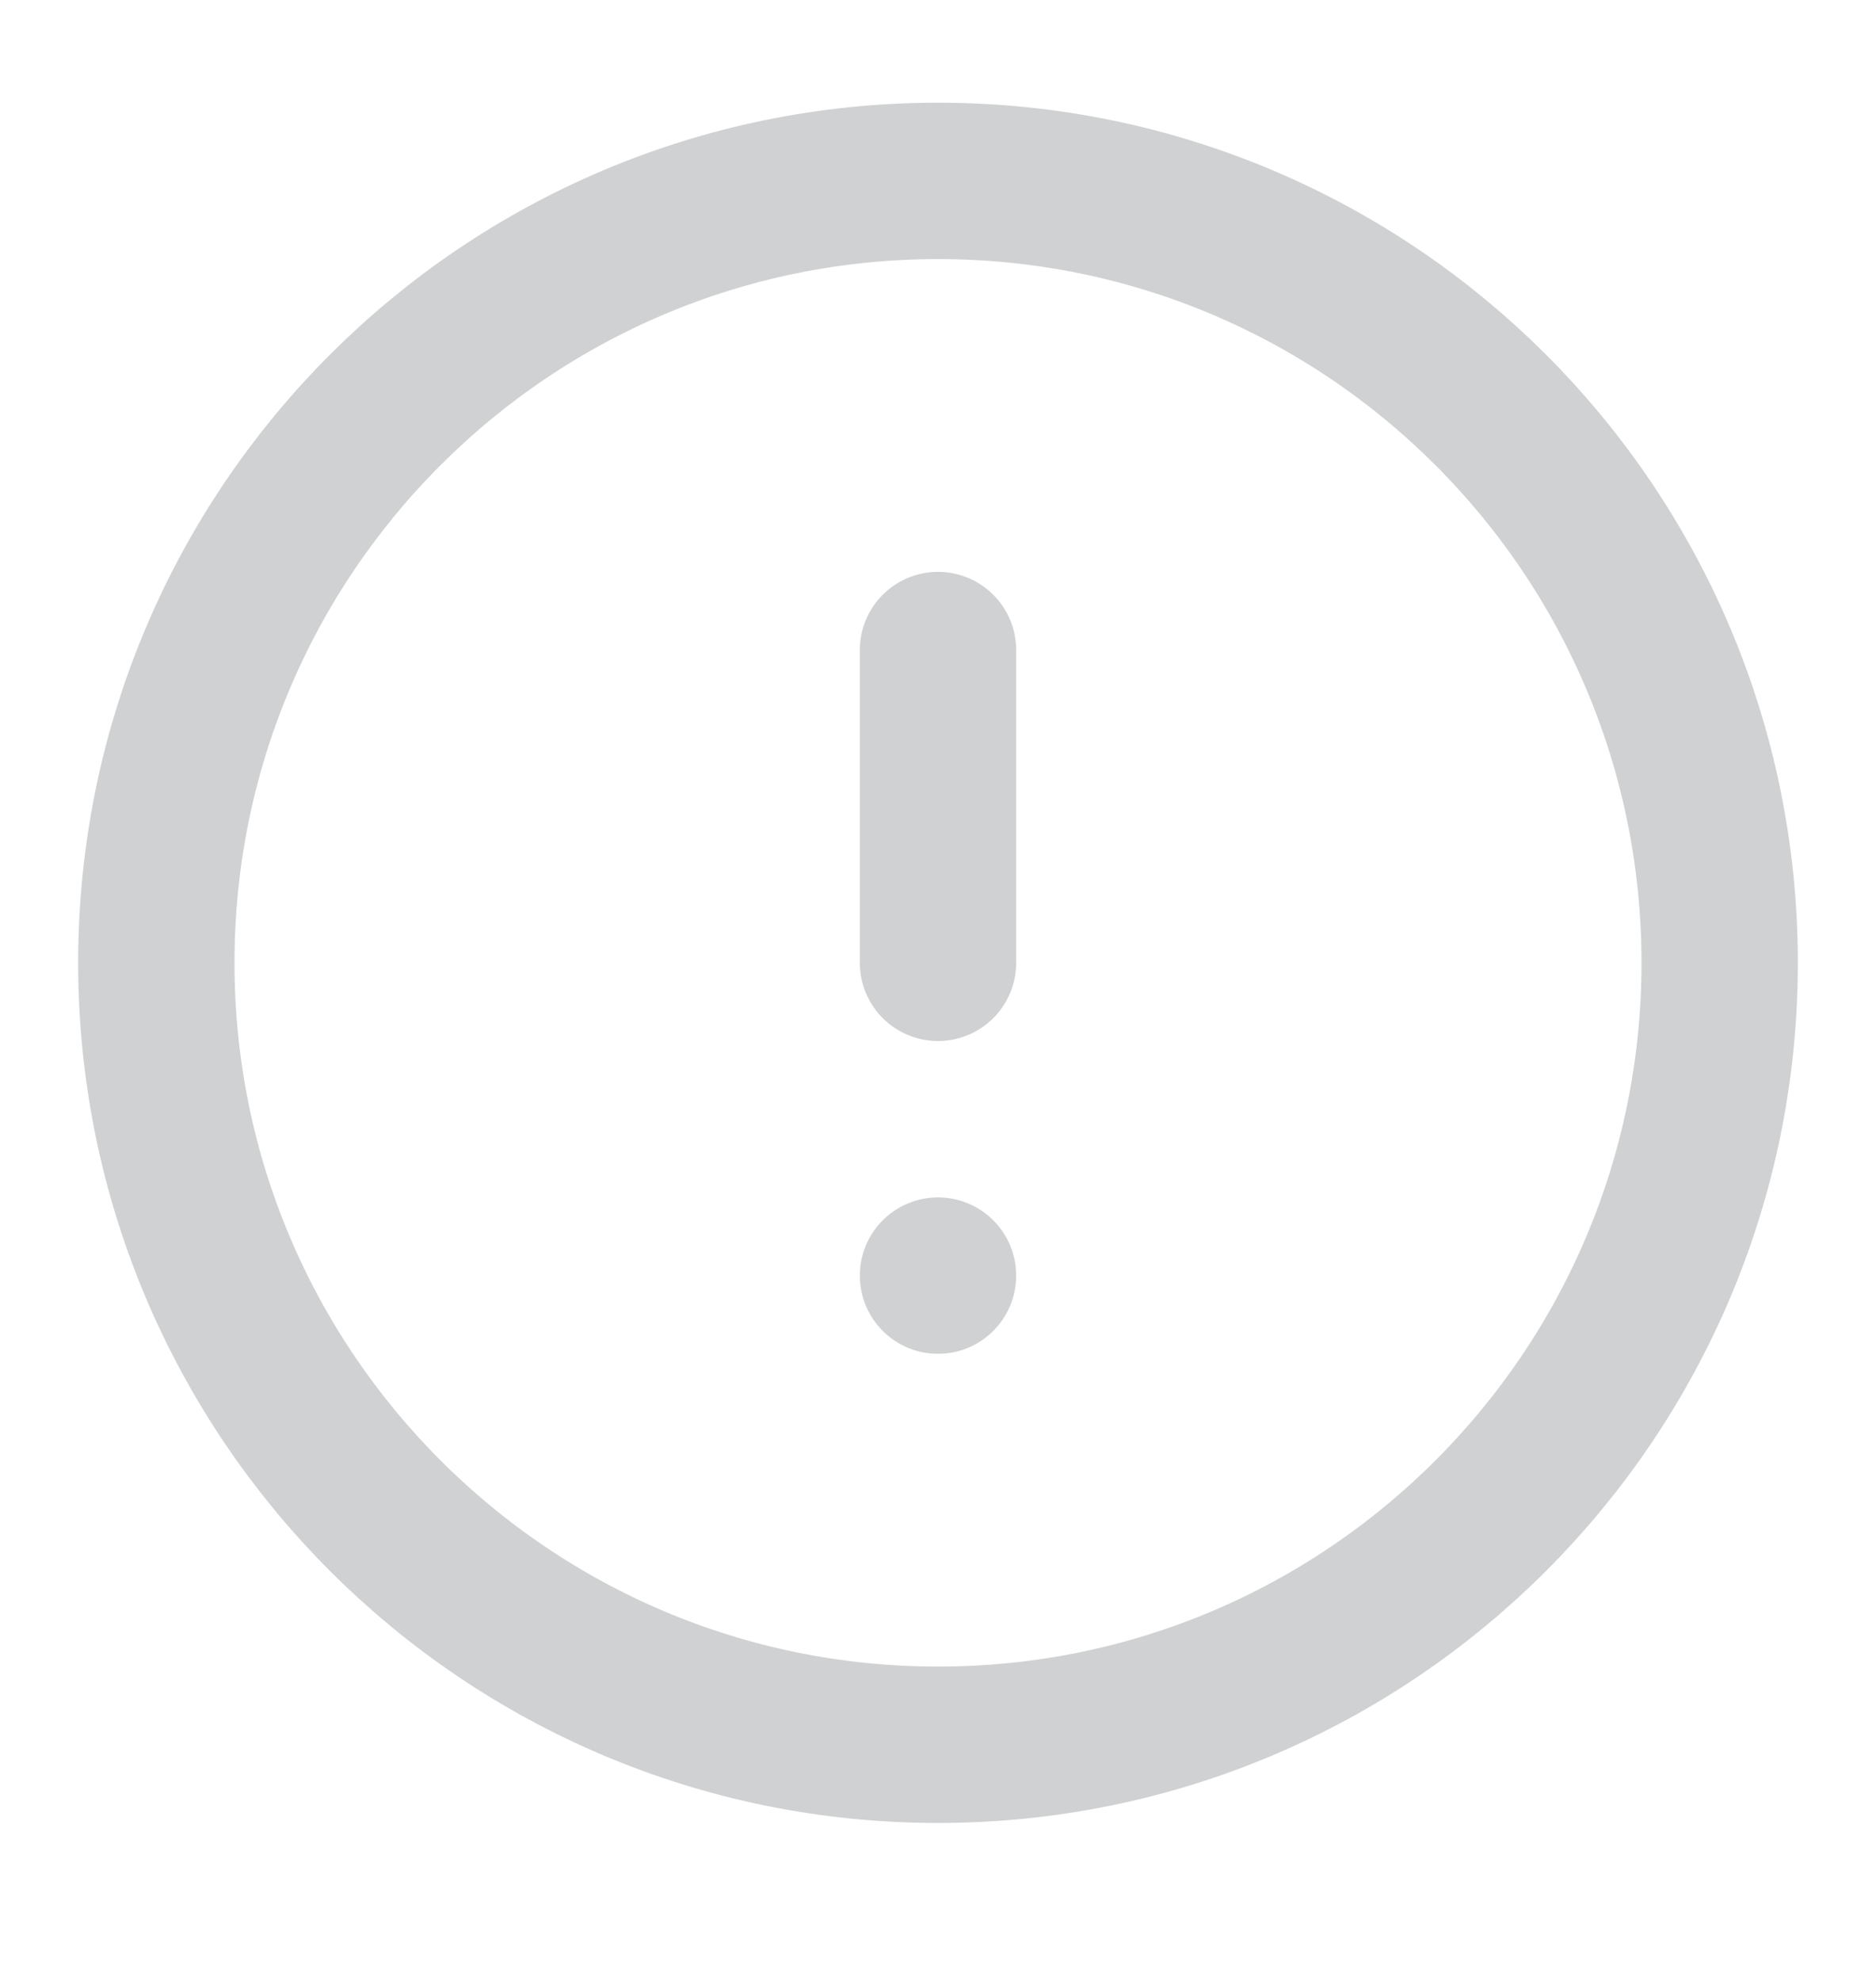 <svg width="18" height="19" viewBox="0 0 18 19" fill="none" xmlns="http://www.w3.org/2000/svg">
<path fill-rule="evenodd" clip-rule="evenodd" d="M9 16.735C13.142 16.735 16.5 13.377 16.5 9.235C16.5 5.092 13.142 1.735 9 1.735C4.858 1.735 1.5 5.092 1.5 9.235C1.5 13.377 4.858 16.735 9 16.735Z" stroke="#D0D1D2" stroke-width="1.5" stroke-linecap="round" stroke-linejoin="round"/>
<path d="M9 6.235V9.235" stroke="#D0D1D2" stroke-width="1.5" stroke-linecap="round" stroke-linejoin="round"/>
<circle cx="9" cy="12.235" r="0.75" fill="#D0D1D2"/>
</svg>
